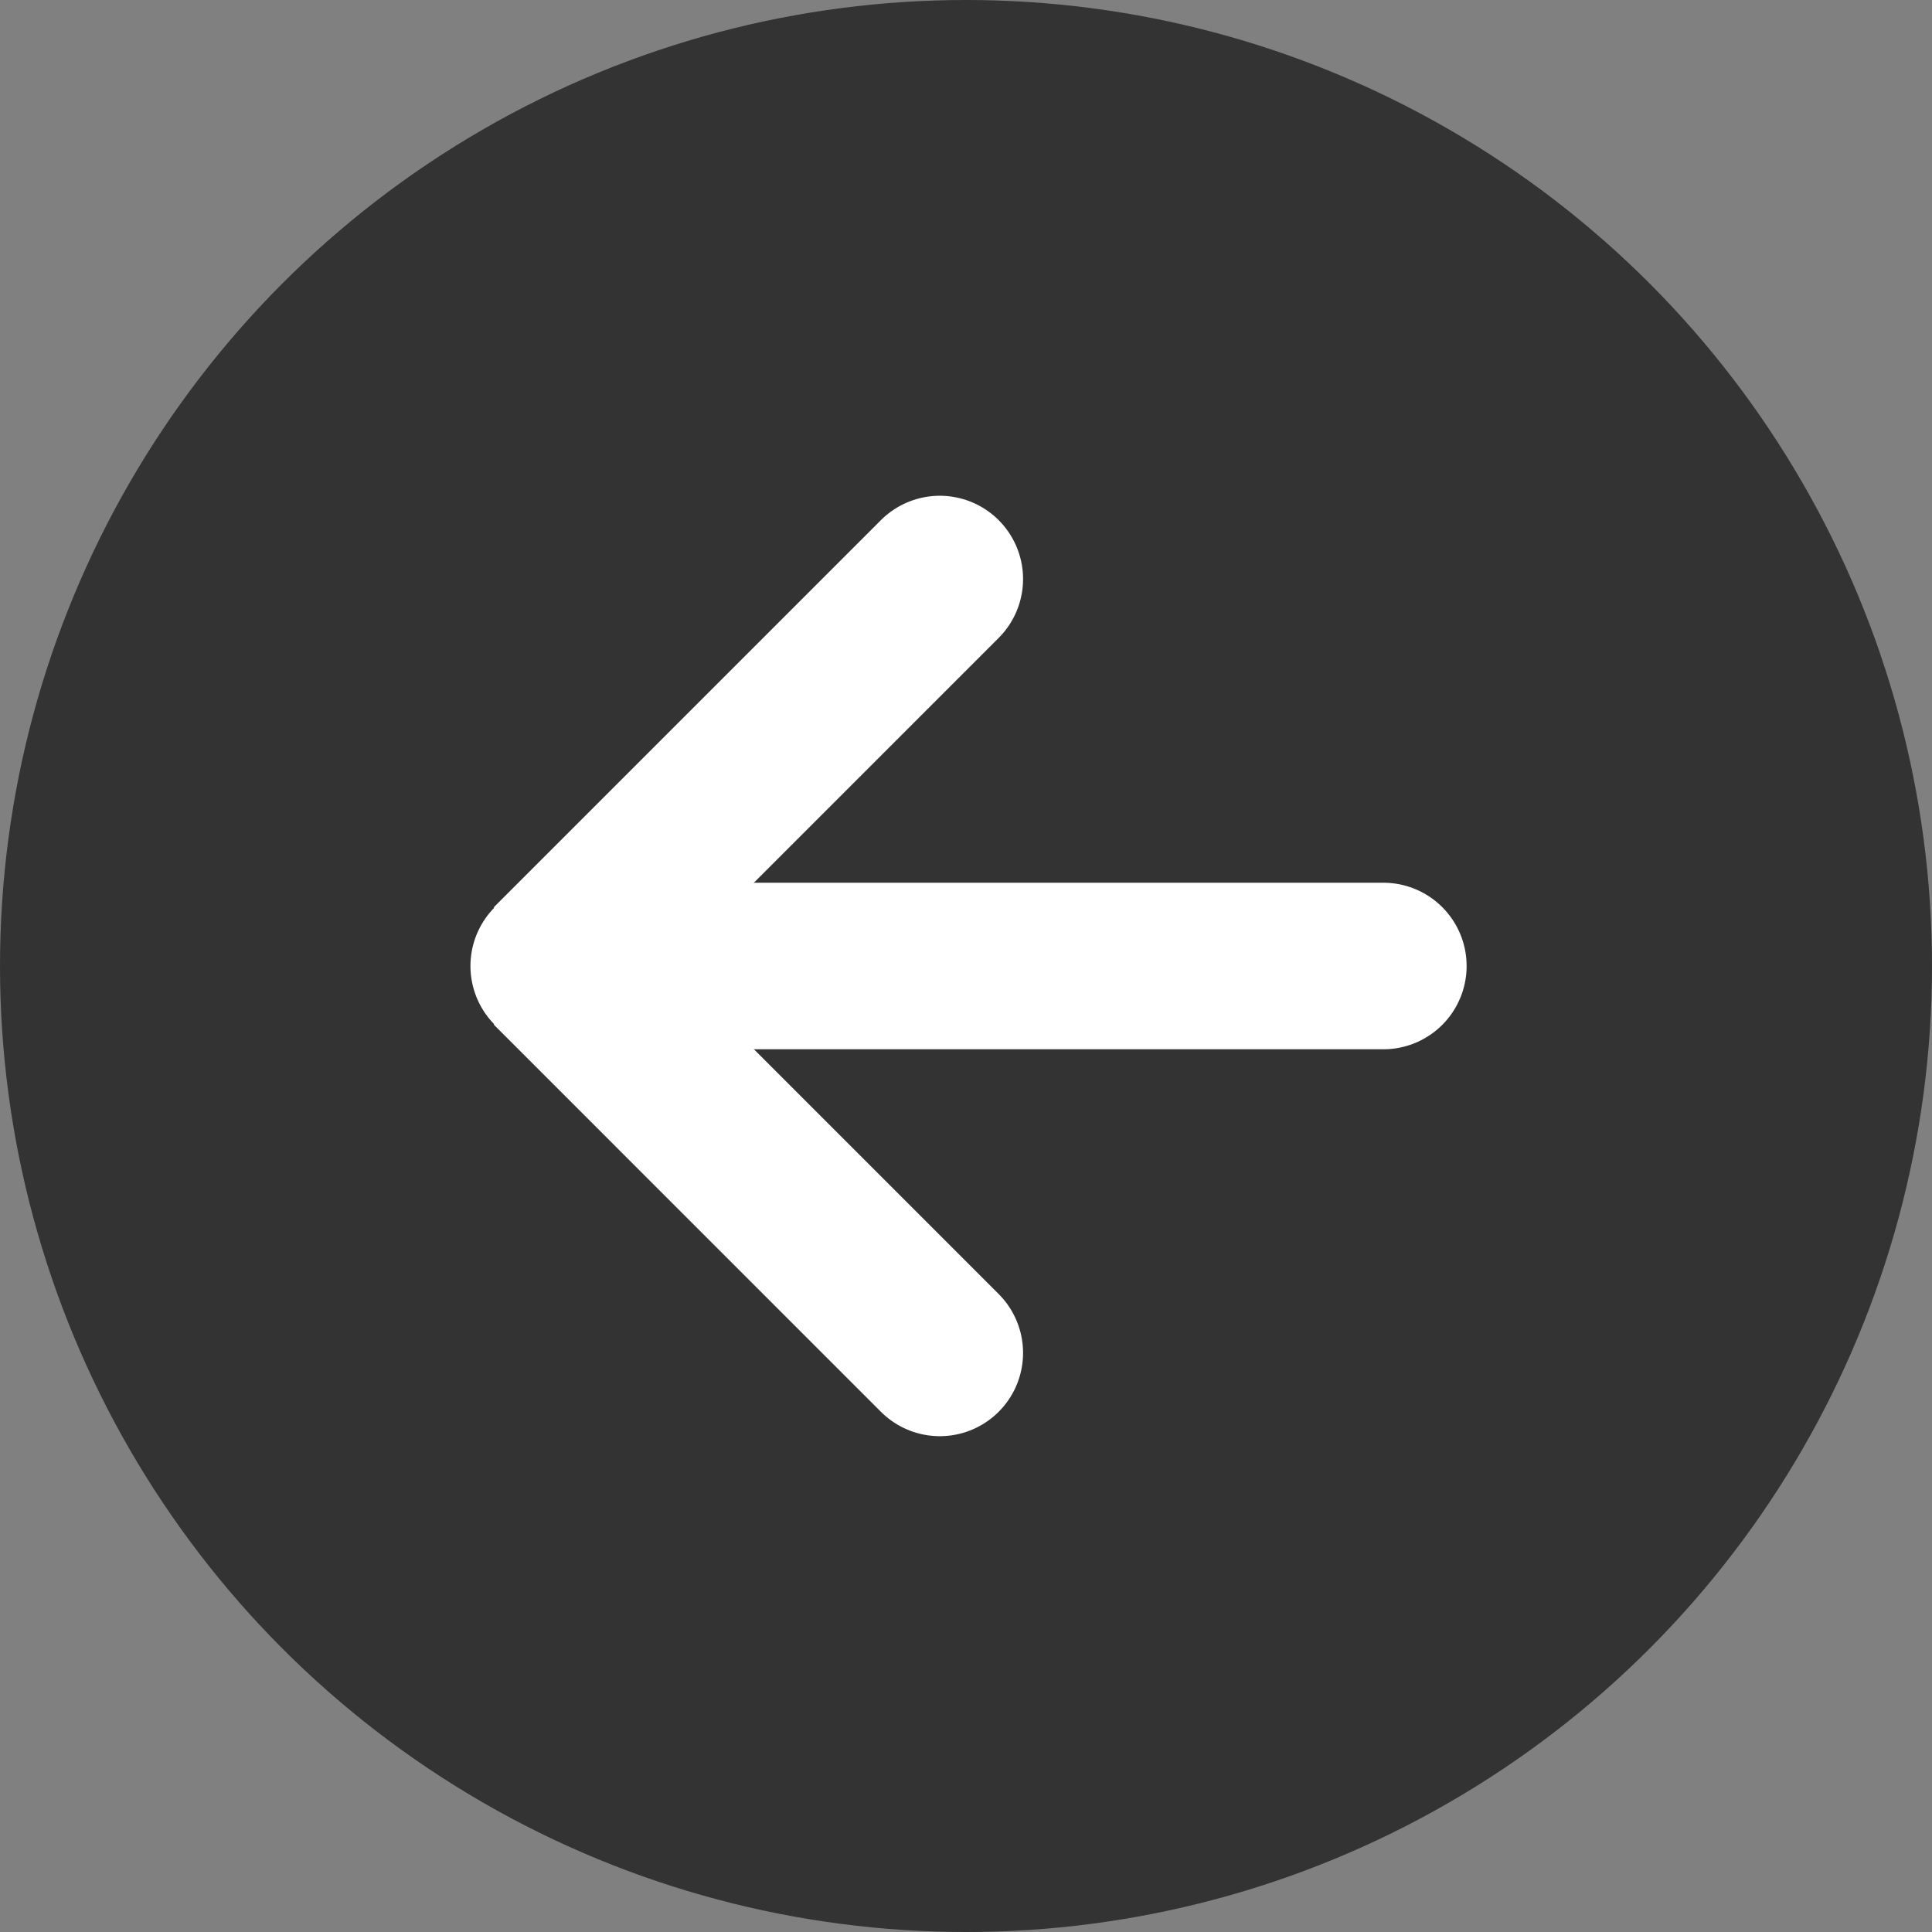 <svg id="Composant_55_1" data-name="Composant 55 – 1" xmlns="http://www.w3.org/2000/svg" width="58" height="58" viewBox="0 0 58 58">
  <rect x="0" y="0" width="58" height="58" fill="#808080" stroke="none"/>
  <circle id="Ellipse_33" data-name="Ellipse 33" cx="29" cy="29" r="29" fill="#333"/>
  <g id="Groupe_333" data-name="Groupe 333" transform="translate(16.598 17.384)">
    <path id="Tracé_69" data-name="Tracé 69" d="M-3556.984,1384h-24.906" transform="translate(3581.915 -1372.384)" fill="none" stroke="#fff" stroke-linecap="round" stroke-width="5"/>
    <path id="Tracé_70" data-name="Tracé 70" d="M-3552.323,1368.2l-11.615,11.616,11.615,11.616" transform="translate(3563.938 -1368.201)" fill="none" stroke="#fff" stroke-linecap="round" stroke-linejoin="bevel" stroke-width="5"/>
  </g>
</svg>
